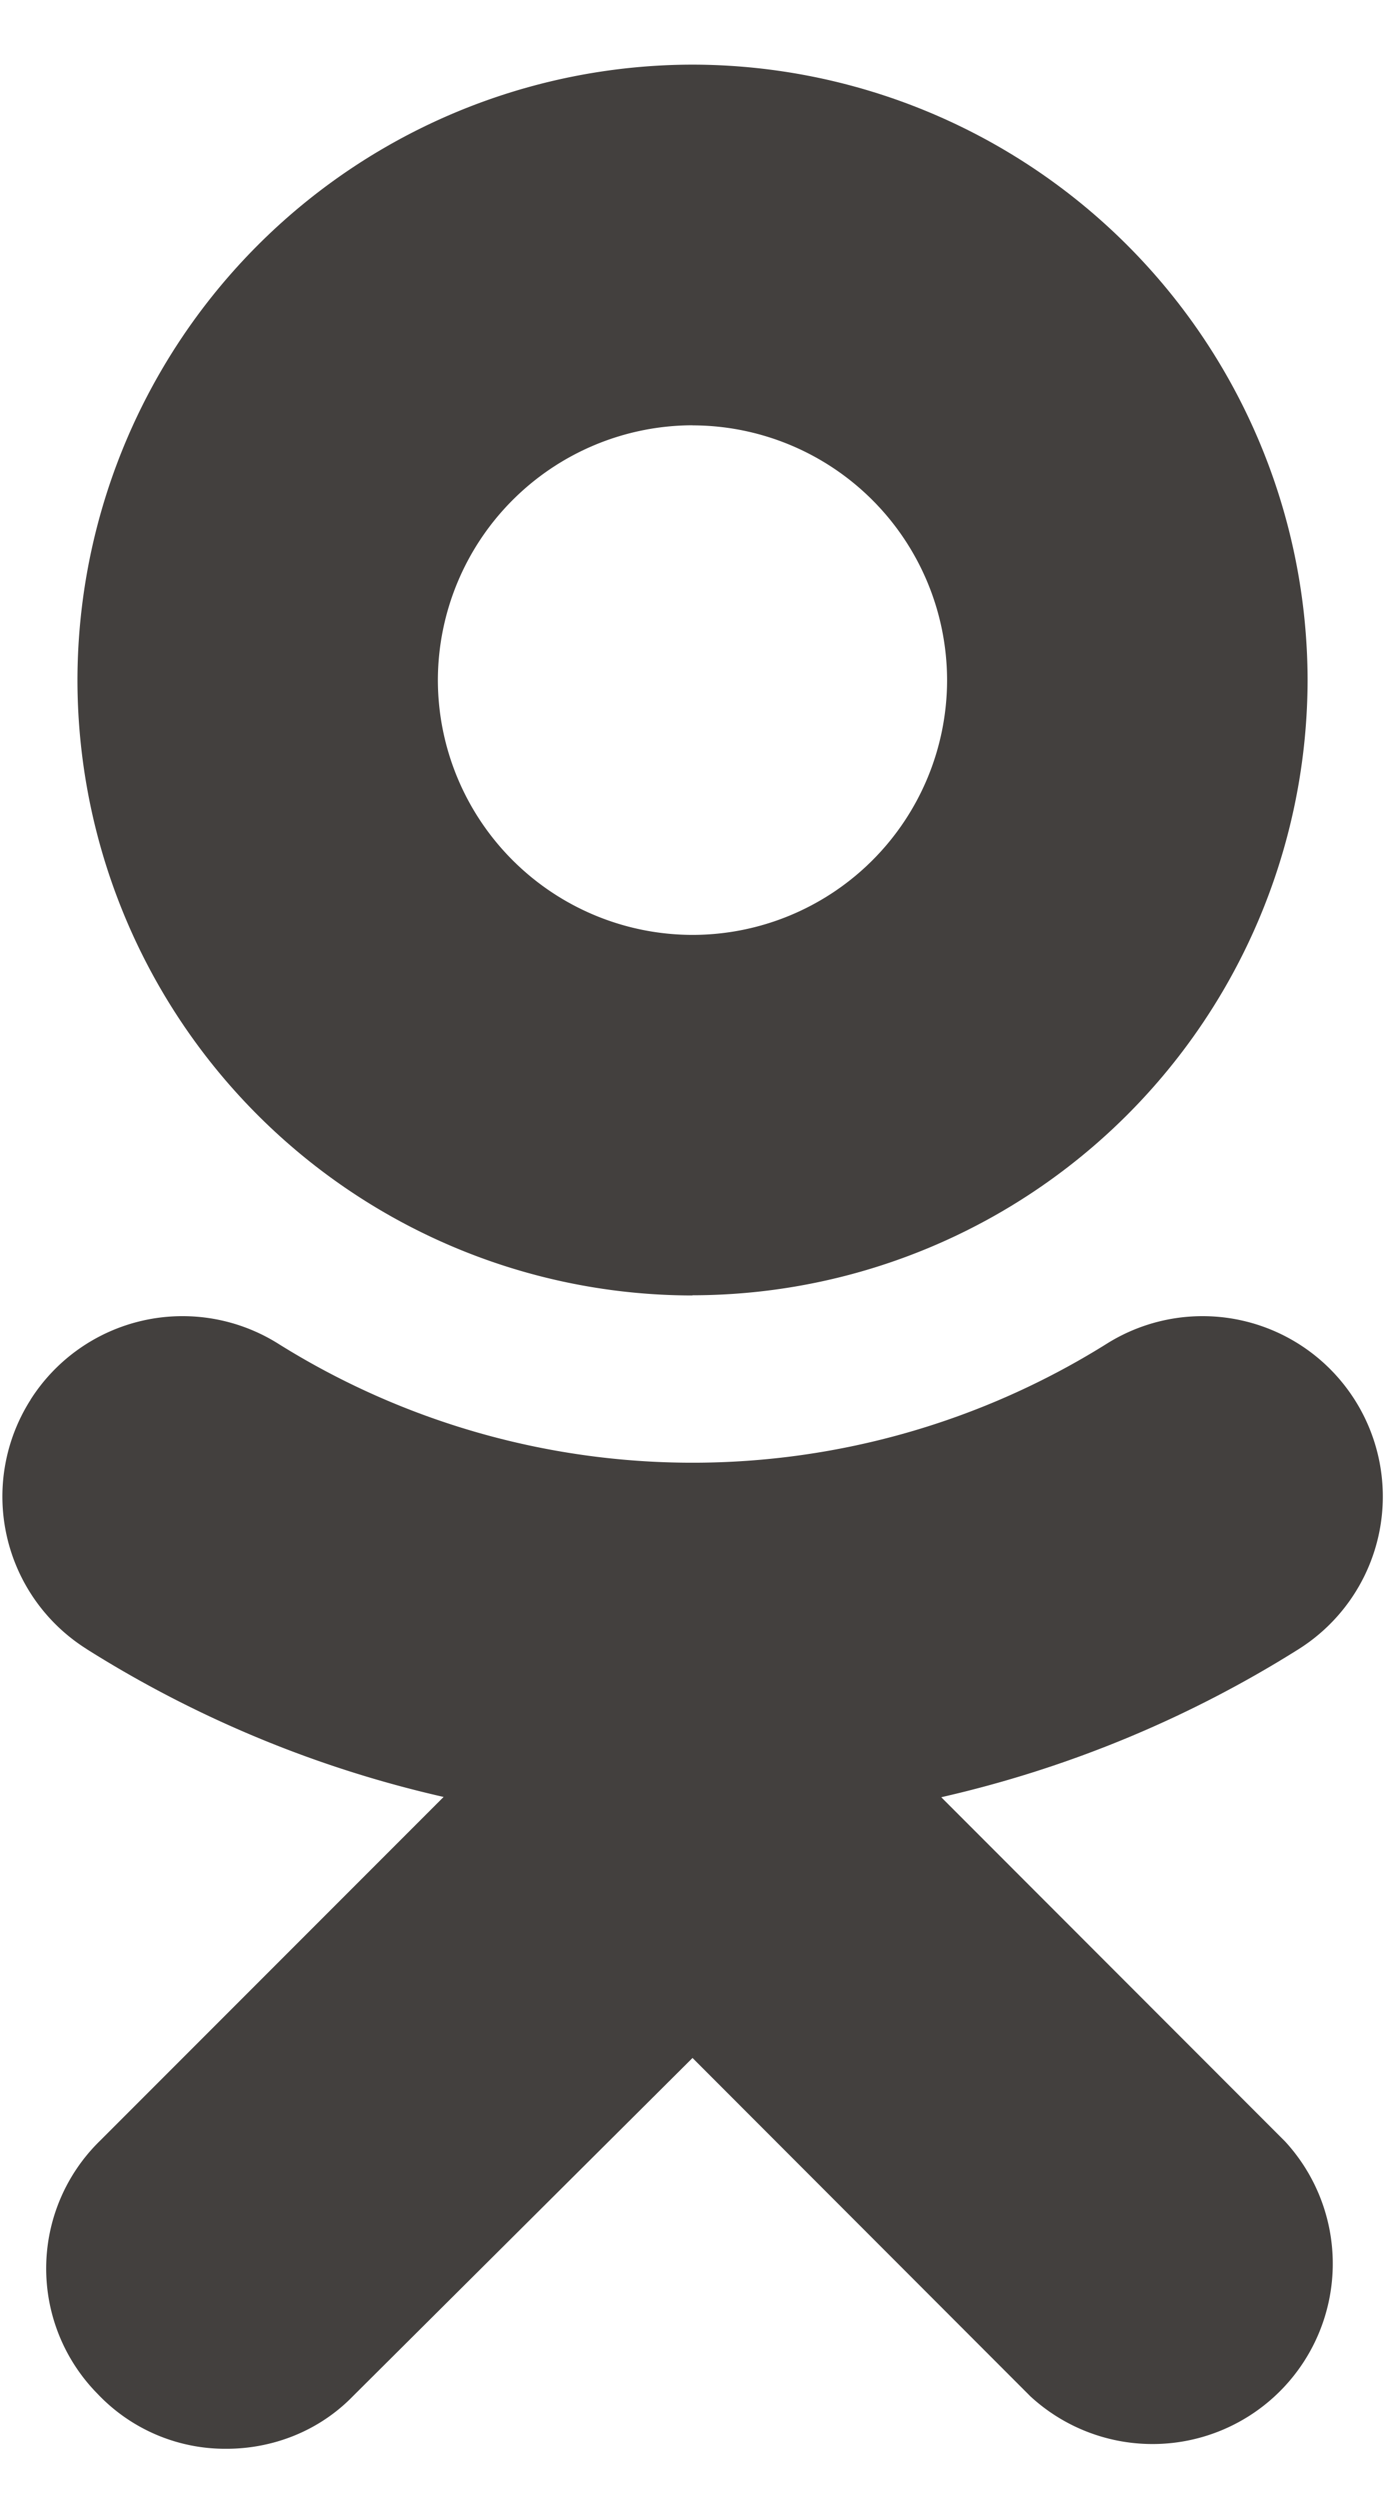 <svg xmlns="http://www.w3.org/2000/svg" width="15" height="27" viewBox="0 0 15 27"><path fill="#282422" fill-opacity=".87" d="M7.484 4.593a2.758 2.758 0 0 0-2.752 2.754 2.756 2.756 0 0 0 2.752 2.75 2.753 2.753 0 0 0 2.751-2.751 2.755 2.755 0 0 0-2.75-2.752zm0 9.398A6.651 6.651 0 0 1 .837 7.347 6.656 6.656 0 0 1 7.484.698a6.656 6.656 0 0 1 6.647 6.647 6.654 6.654 0 0 1-6.647 6.644zm2.688 5.419l3.717 3.719a1.948 1.948 0 0 1-2.753 2.752l-3.652-3.655-3.67 3.653c-.37.38-.87.568-1.368.568a1.9 1.9 0 0 1-1.367-.568l-.032-.033a1.927 1.927 0 0 1 .03-2.722l3.717-3.717A12.38 12.38 0 0 1 .936 17.81l-.002-.002a1.945 1.945 0 0 1-.609-2.682c.003-.001.003-.004.003-.006a1.946 1.946 0 0 1 2.682-.606 8.44 8.44 0 0 0 8.948 0 1.948 1.948 0 0 1 2.076 3.297 12.445 12.445 0 0 1-3.862 1.599z"/></svg>